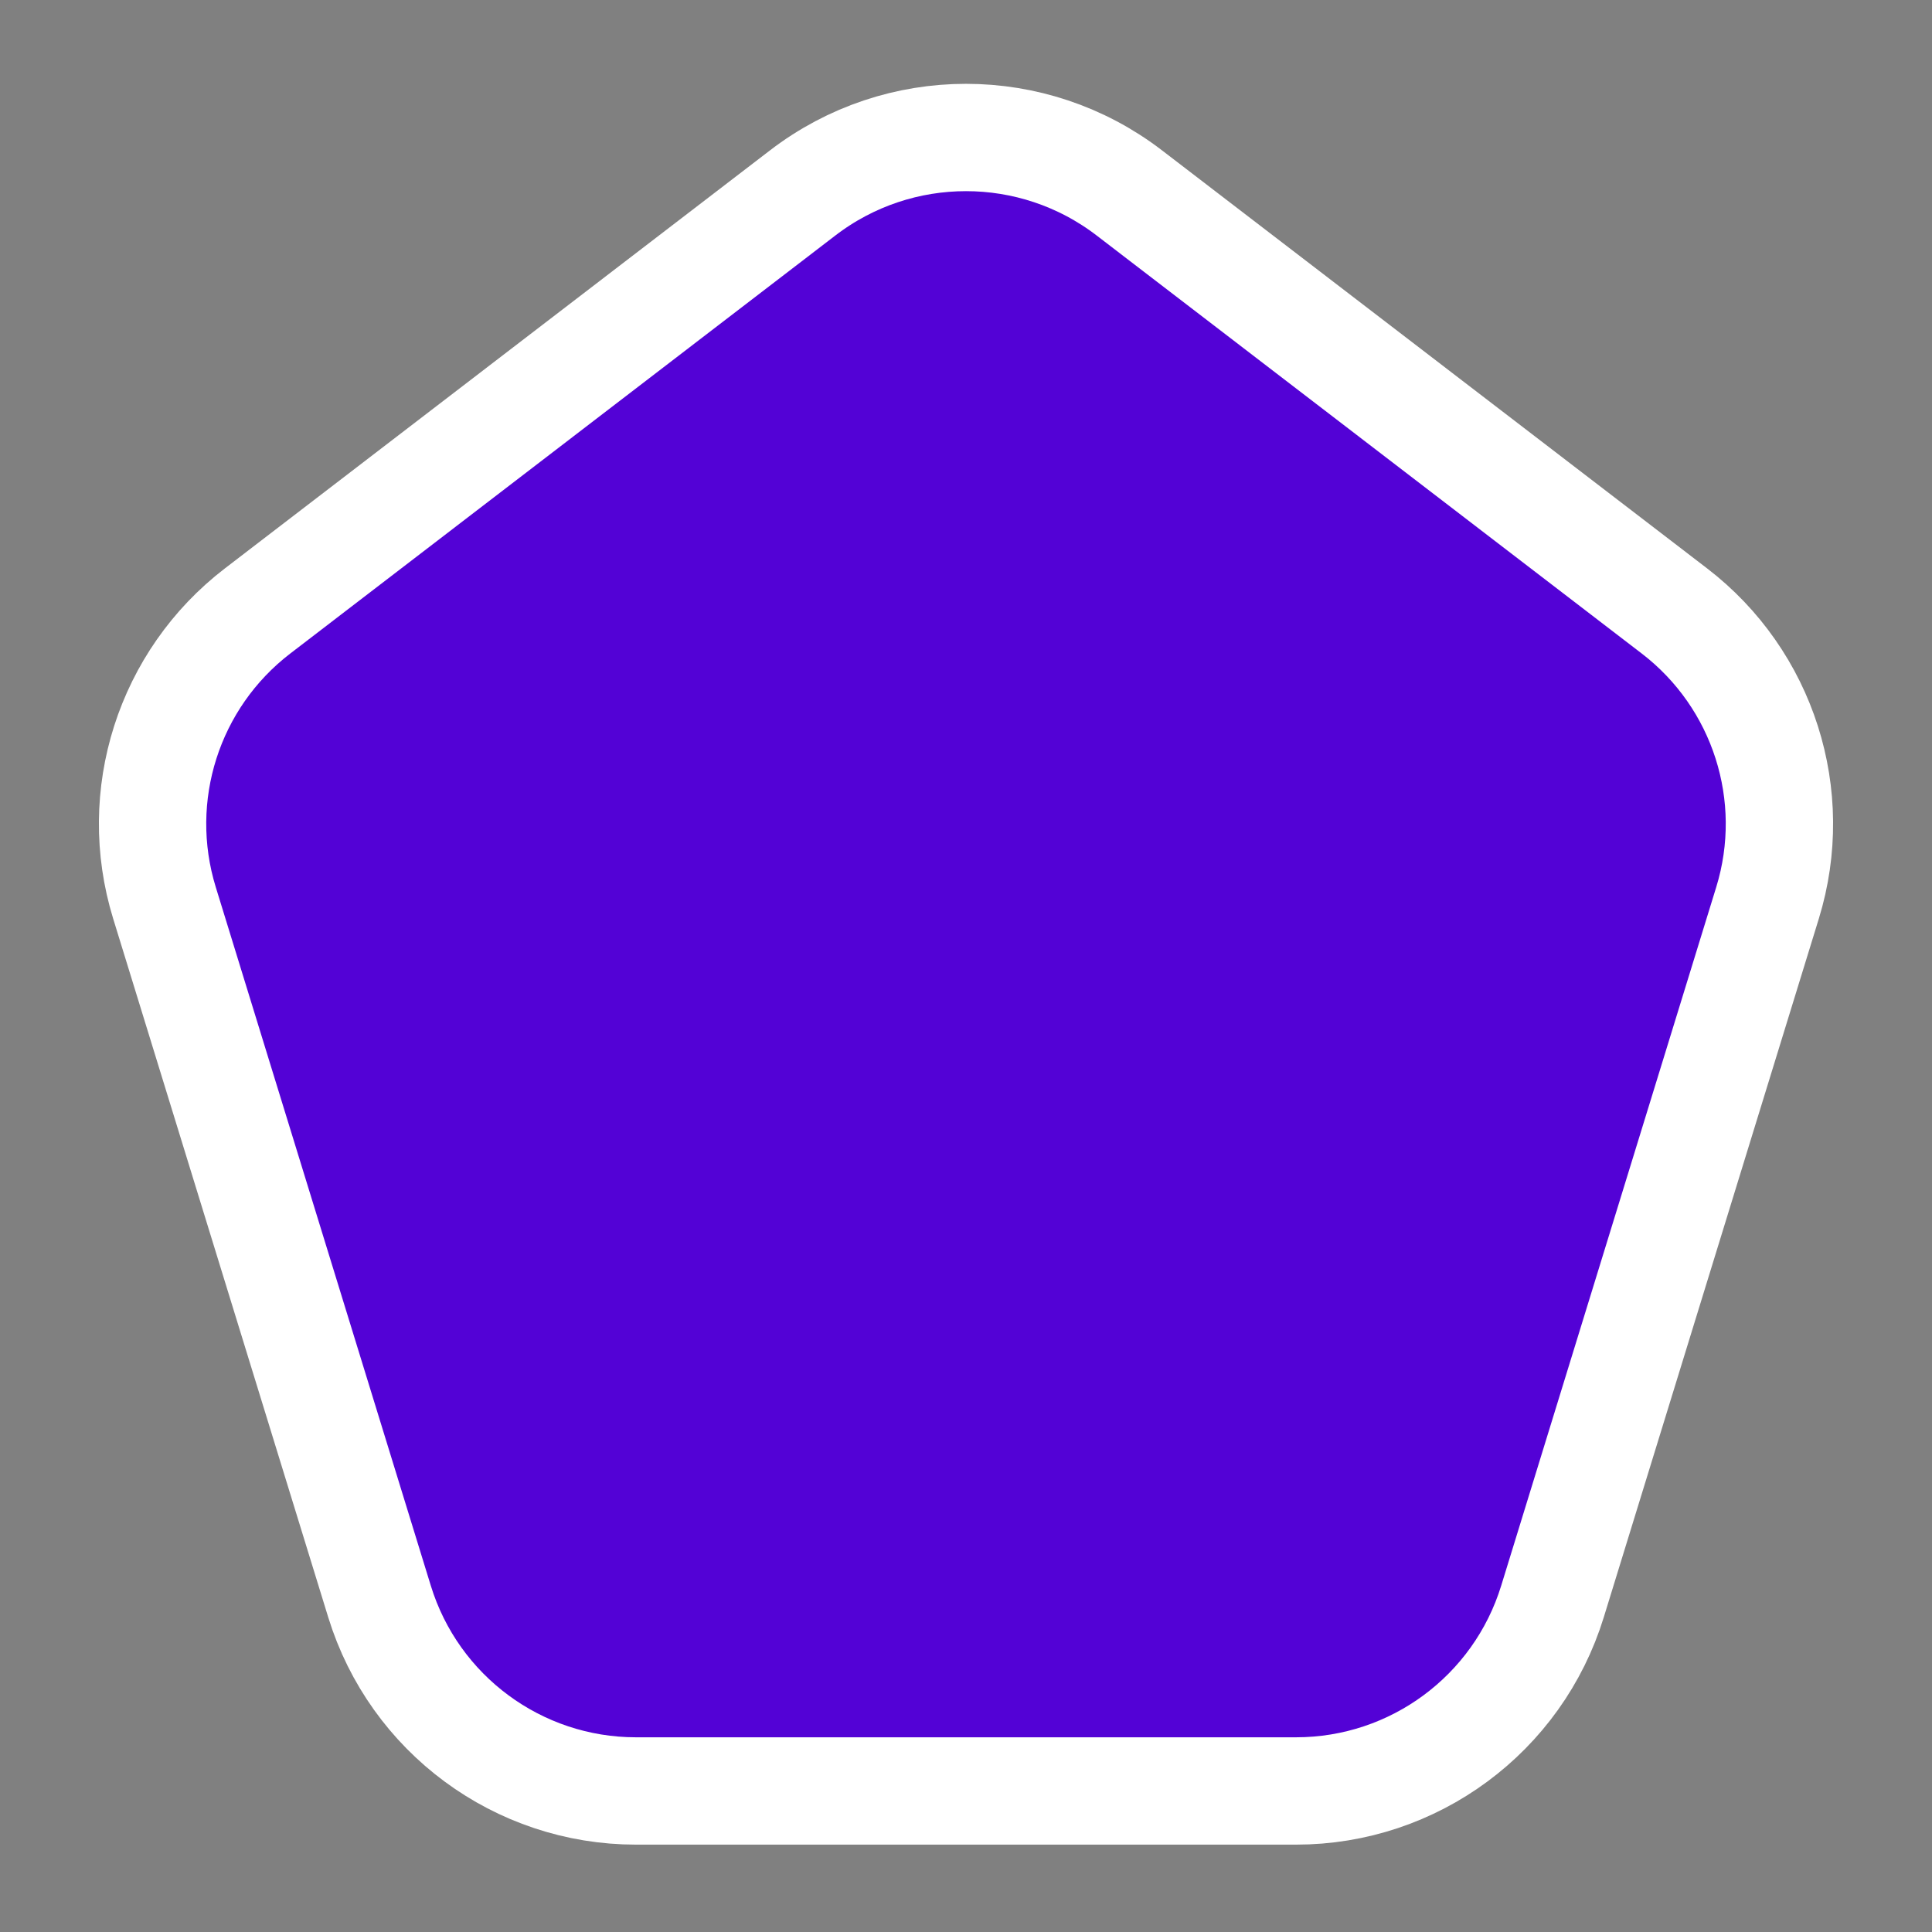 <svg width="18" height="18" viewBox="0 0 18 18" fill="none" xmlns="http://www.w3.org/2000/svg">
<rect x="0" y="0" width="18" height="18" fill="#808080" stroke="none"/>
<path d="M7.479 1.797C8.376 1.109 9.624 1.109 10.521 1.797L15.6 5.692C16.429 6.328 16.775 7.412 16.468 8.411L14.464 14.921C14.141 15.97 13.172 16.686 12.075 16.686H5.925C4.828 16.686 3.859 15.97 3.536 14.921L1.532 8.411C1.225 7.412 1.571 6.328 2.4 5.692L7.479 1.797Z" fill="#5302D6" stroke="white"/>
</svg>
